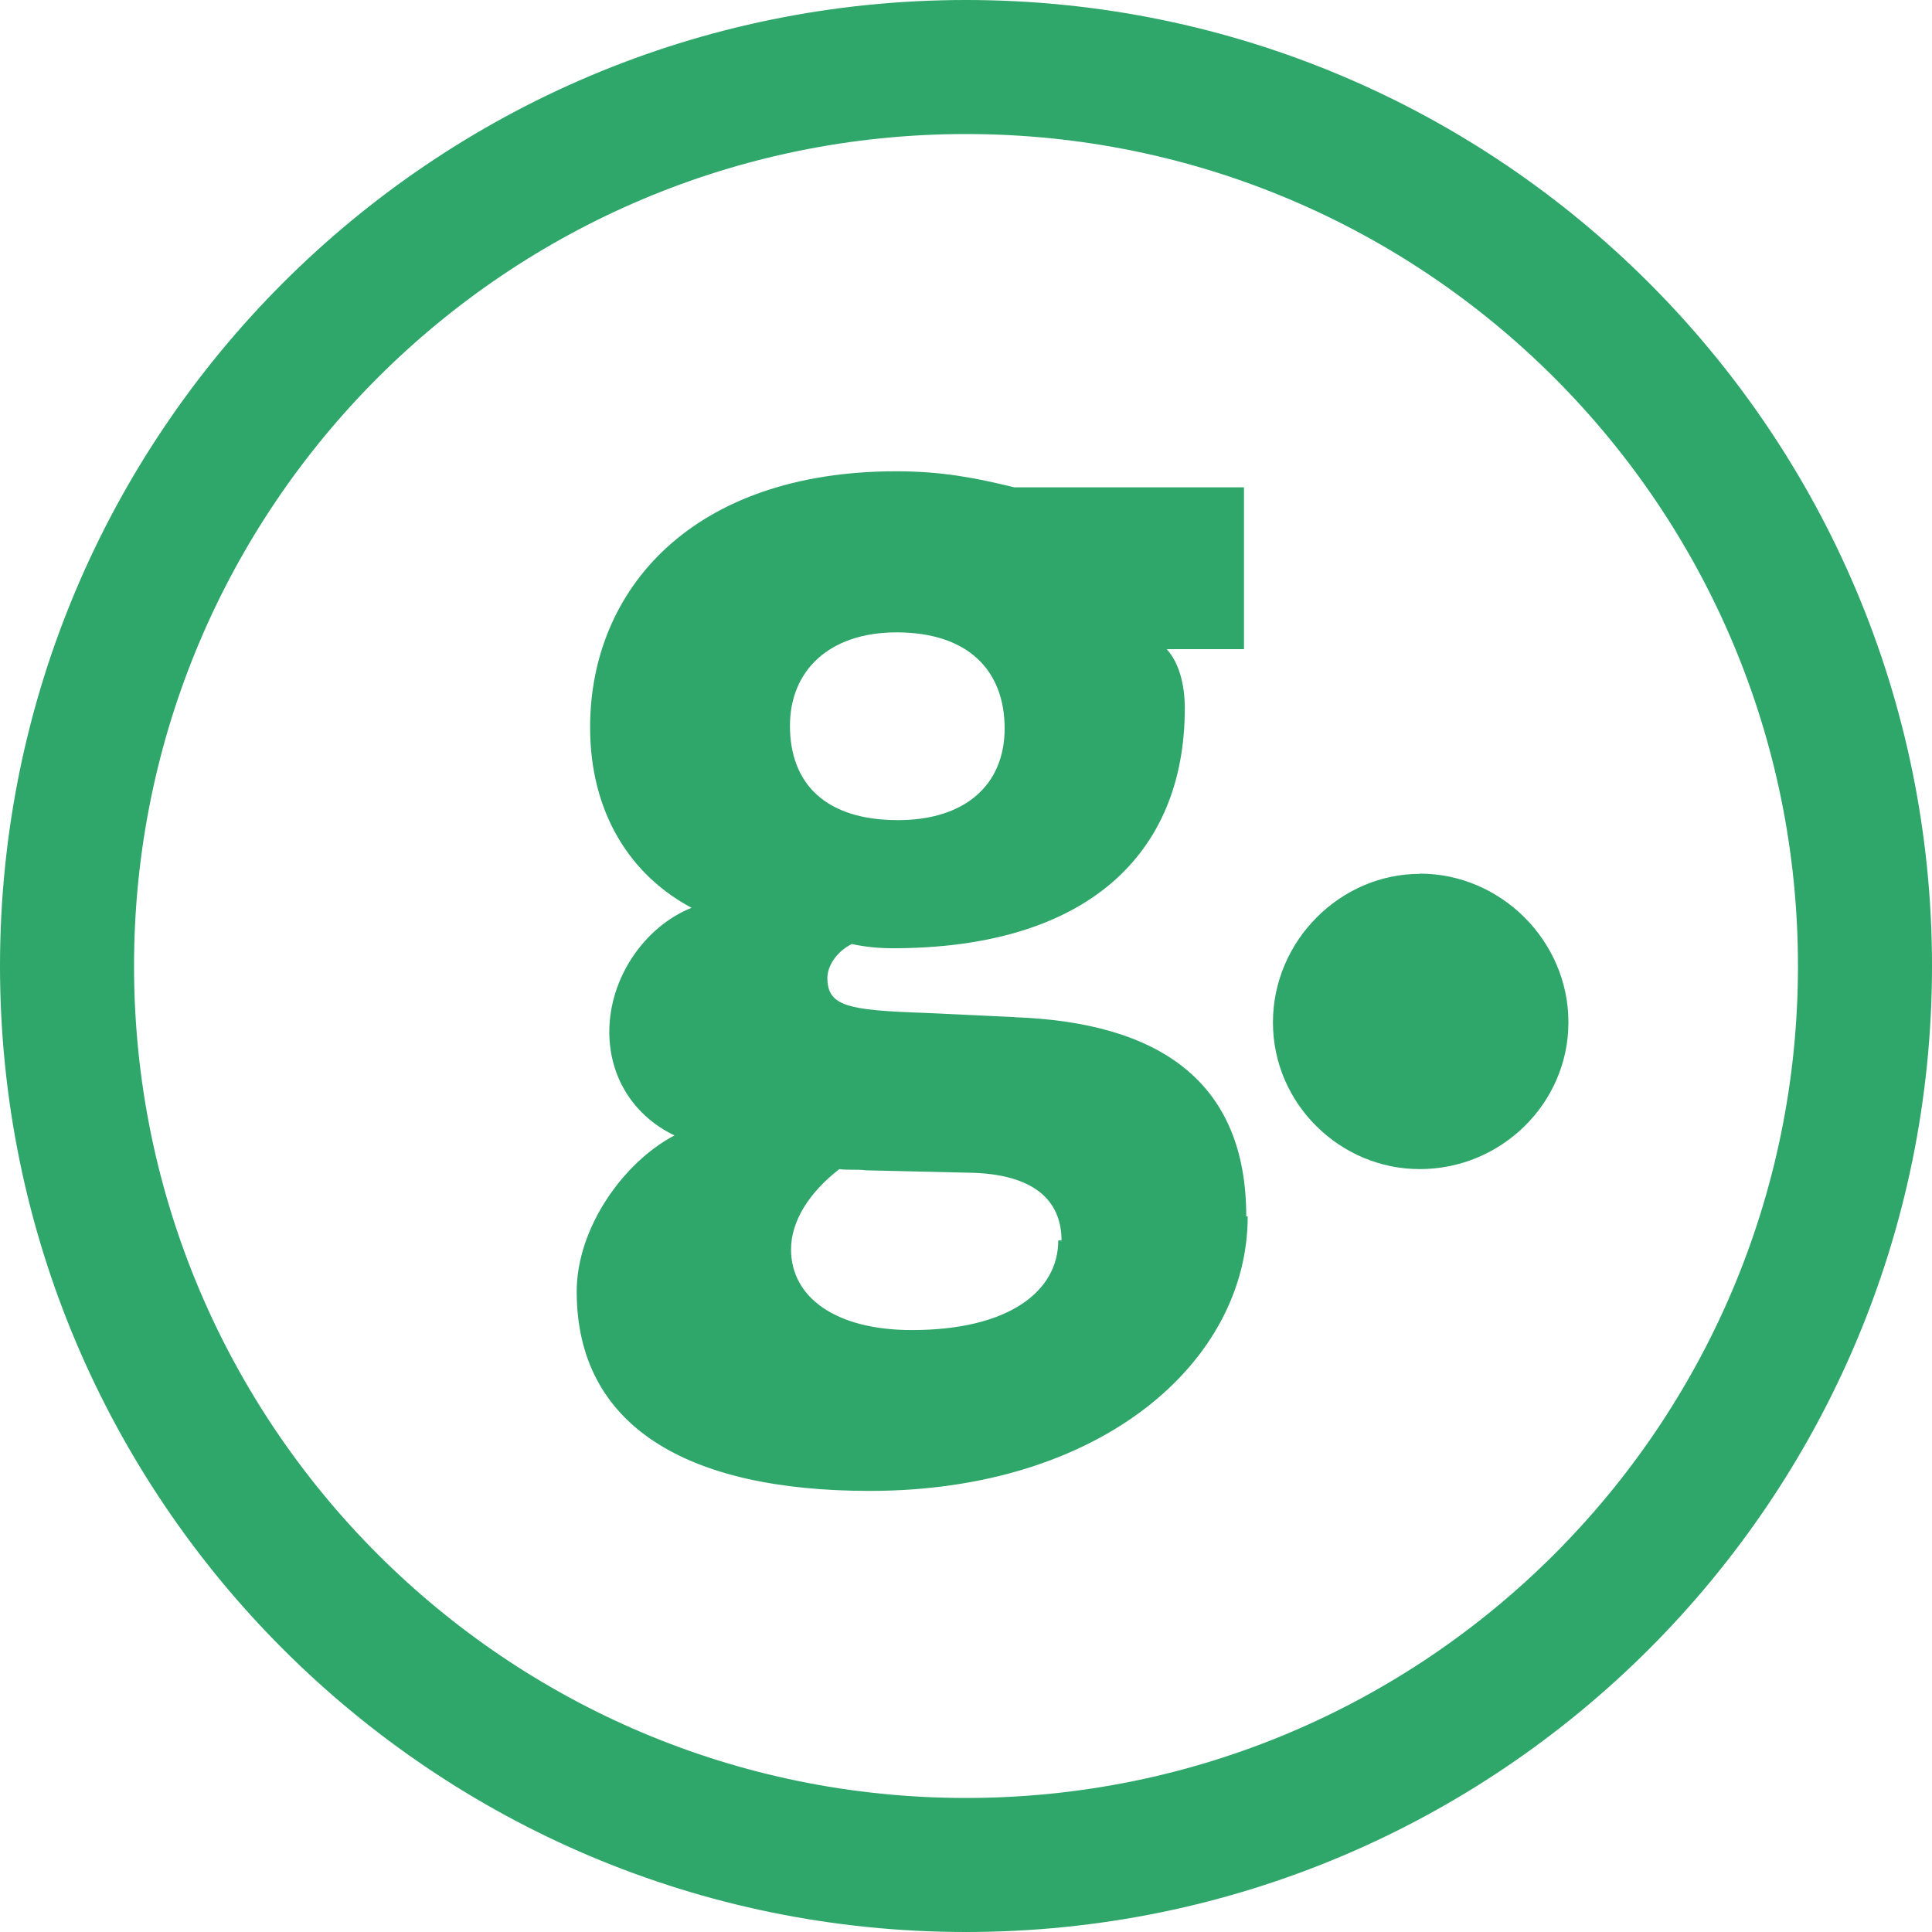 <!-- Generated by IcoMoon.io -->
<svg version="1.1" xmlns="http://www.w3.org/2000/svg" width="16" height="16" viewBox="0 0 16 16">
<title>gauges</title>
<path fill="#2fa66a" d="M8.4 8.423l-0.75-0.035c-0.63-0.022-0.798-0.055-0.798-0.29 0-0.090 0.067-0.212 0.202-0.28 0.111 0.024 0.225 0.035 0.338 0.035 1.61 0 2.42-0.78 2.42-1.987 0-0.2-0.049-0.38-0.15-0.49h0.64v-1.34h-1.902c-0.315-0.077-0.595-0.133-0.977-0.133-1.695 0-2.536 0.983-2.536 2.12 0 0.713 0.337 1.227 0.84 1.495-0.389 0.156-0.681 0.58-0.681 1.027 0 0.391 0.215 0.703 0.54 0.858-0.427 0.224-0.81 0.77-0.81 1.293 0 1.107 0.9 1.651 2.427 1.651 1.915 0 3.13-1.069 3.13-2.273h-0.012c0-1.116-0.719-1.607-1.921-1.65zM7.425 5.237c0.597 0 0.895 0.32 0.895 0.795 0 0.473-0.333 0.76-0.883 0.76-0.595 0-0.895-0.297-0.895-0.782 0-0.453 0.322-0.773 0.883-0.773zM8.764 10.273c0 0.42-0.408 0.742-1.213 0.742-0.629 0-1-0.27-1-0.668 0-0.235 0.151-0.472 0.4-0.665 0.060 0.010 0.151 0 0.22 0.010l0.9 0.021c0.531 0.022 0.72 0.259 0.72 0.56zM11.758 7.236v0.001c-0.66 0-1.216 0.556-1.216 1.23s0.556 1.215 1.216 1.215c0.673 0 1.231-0.543 1.231-1.216s-0.558-1.231-1.231-1.231zM8 0c-4.418 0-8 3.582-8 8s3.582 8 8 8 8-3.582 8-8-3.582-8-8-8zM8 14.89c-3.805 0-6.89-3.085-6.89-6.89s3.085-6.89 6.89-6.89c3.805 0 6.89 3.085 6.89 6.89s-3.085 6.89-6.89 6.89z"></path>
</svg>
